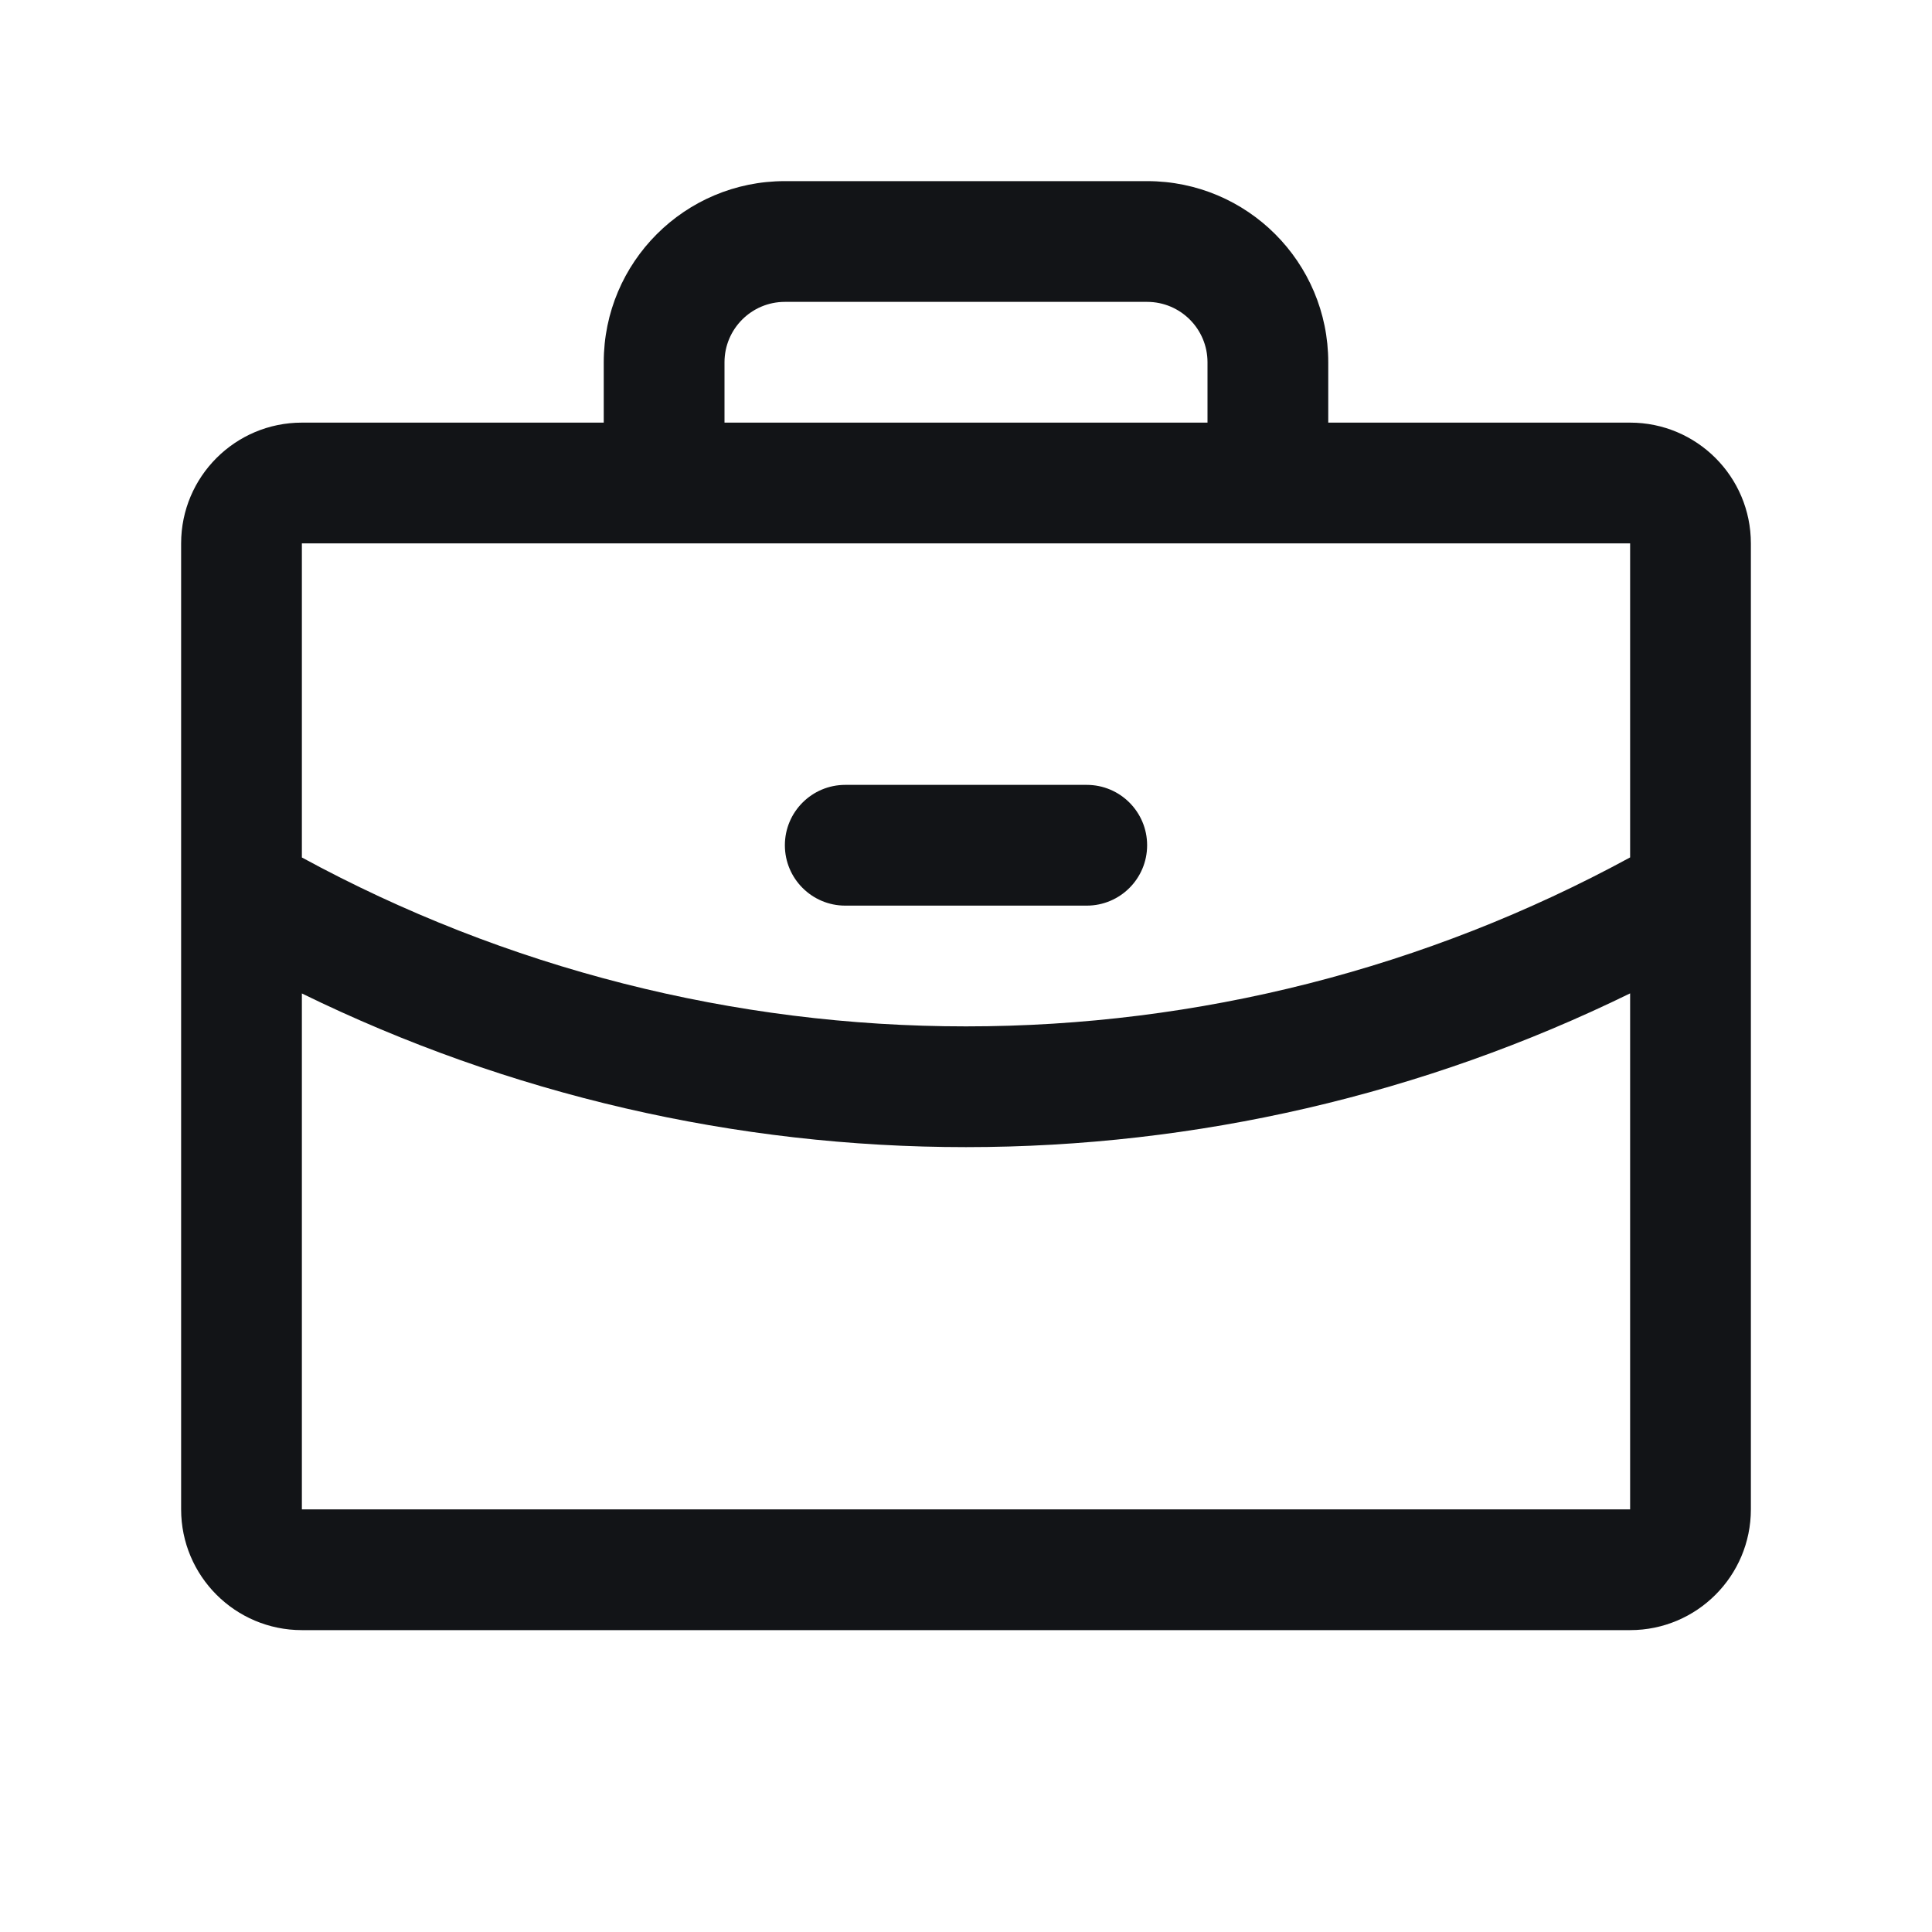 <svg width="24" height="24" viewBox="0 0 24 24" fill="none" xmlns="http://www.w3.org/2000/svg">
<g clip-path="url(#clip0_2_23)">
<path fill-rule="evenodd" clip-rule="evenodd" d="M20.25 5.25H16.5V4.5C16.5 3.257 15.493 2.25 14.25 2.25H9.75C8.507 2.25 7.5 3.257 7.5 4.5V5.25H3.75C2.922 5.25 2.25 5.922 2.25 6.75V18.75C2.25 19.578 2.922 20.25 3.75 20.25H20.25C21.078 20.25 21.75 19.578 21.75 18.75V6.75C21.75 5.922 21.078 5.25 20.25 5.25ZM9 4.5C9 4.086 9.336 3.75 9.75 3.75H14.25C14.664 3.75 15 4.086 15 4.5V5.25H9V4.5ZM20.25 6.75V10.651C17.718 12.029 14.882 12.751 12 12.75C9.118 12.751 6.282 12.029 3.75 10.652V6.75H20.25ZM20.25 18.75H3.75V12.341C6.319 13.598 9.14 14.251 12 14.25C14.86 14.25 17.681 13.597 20.25 12.34V18.75ZM9.75 10.5C9.75 10.086 10.086 9.75 10.5 9.75H13.5C13.914 9.75 14.25 10.086 14.25 10.5C14.25 10.914 13.914 11.25 13.5 11.25H10.5C10.086 11.25 9.75 10.914 9.75 10.5Z" fill="#121417"/>
</g>
<defs>
<clipPath id="clip0_2_23">
<rect width="24" height="24" fill="white"/>
</clipPath>
</defs>
</svg>
